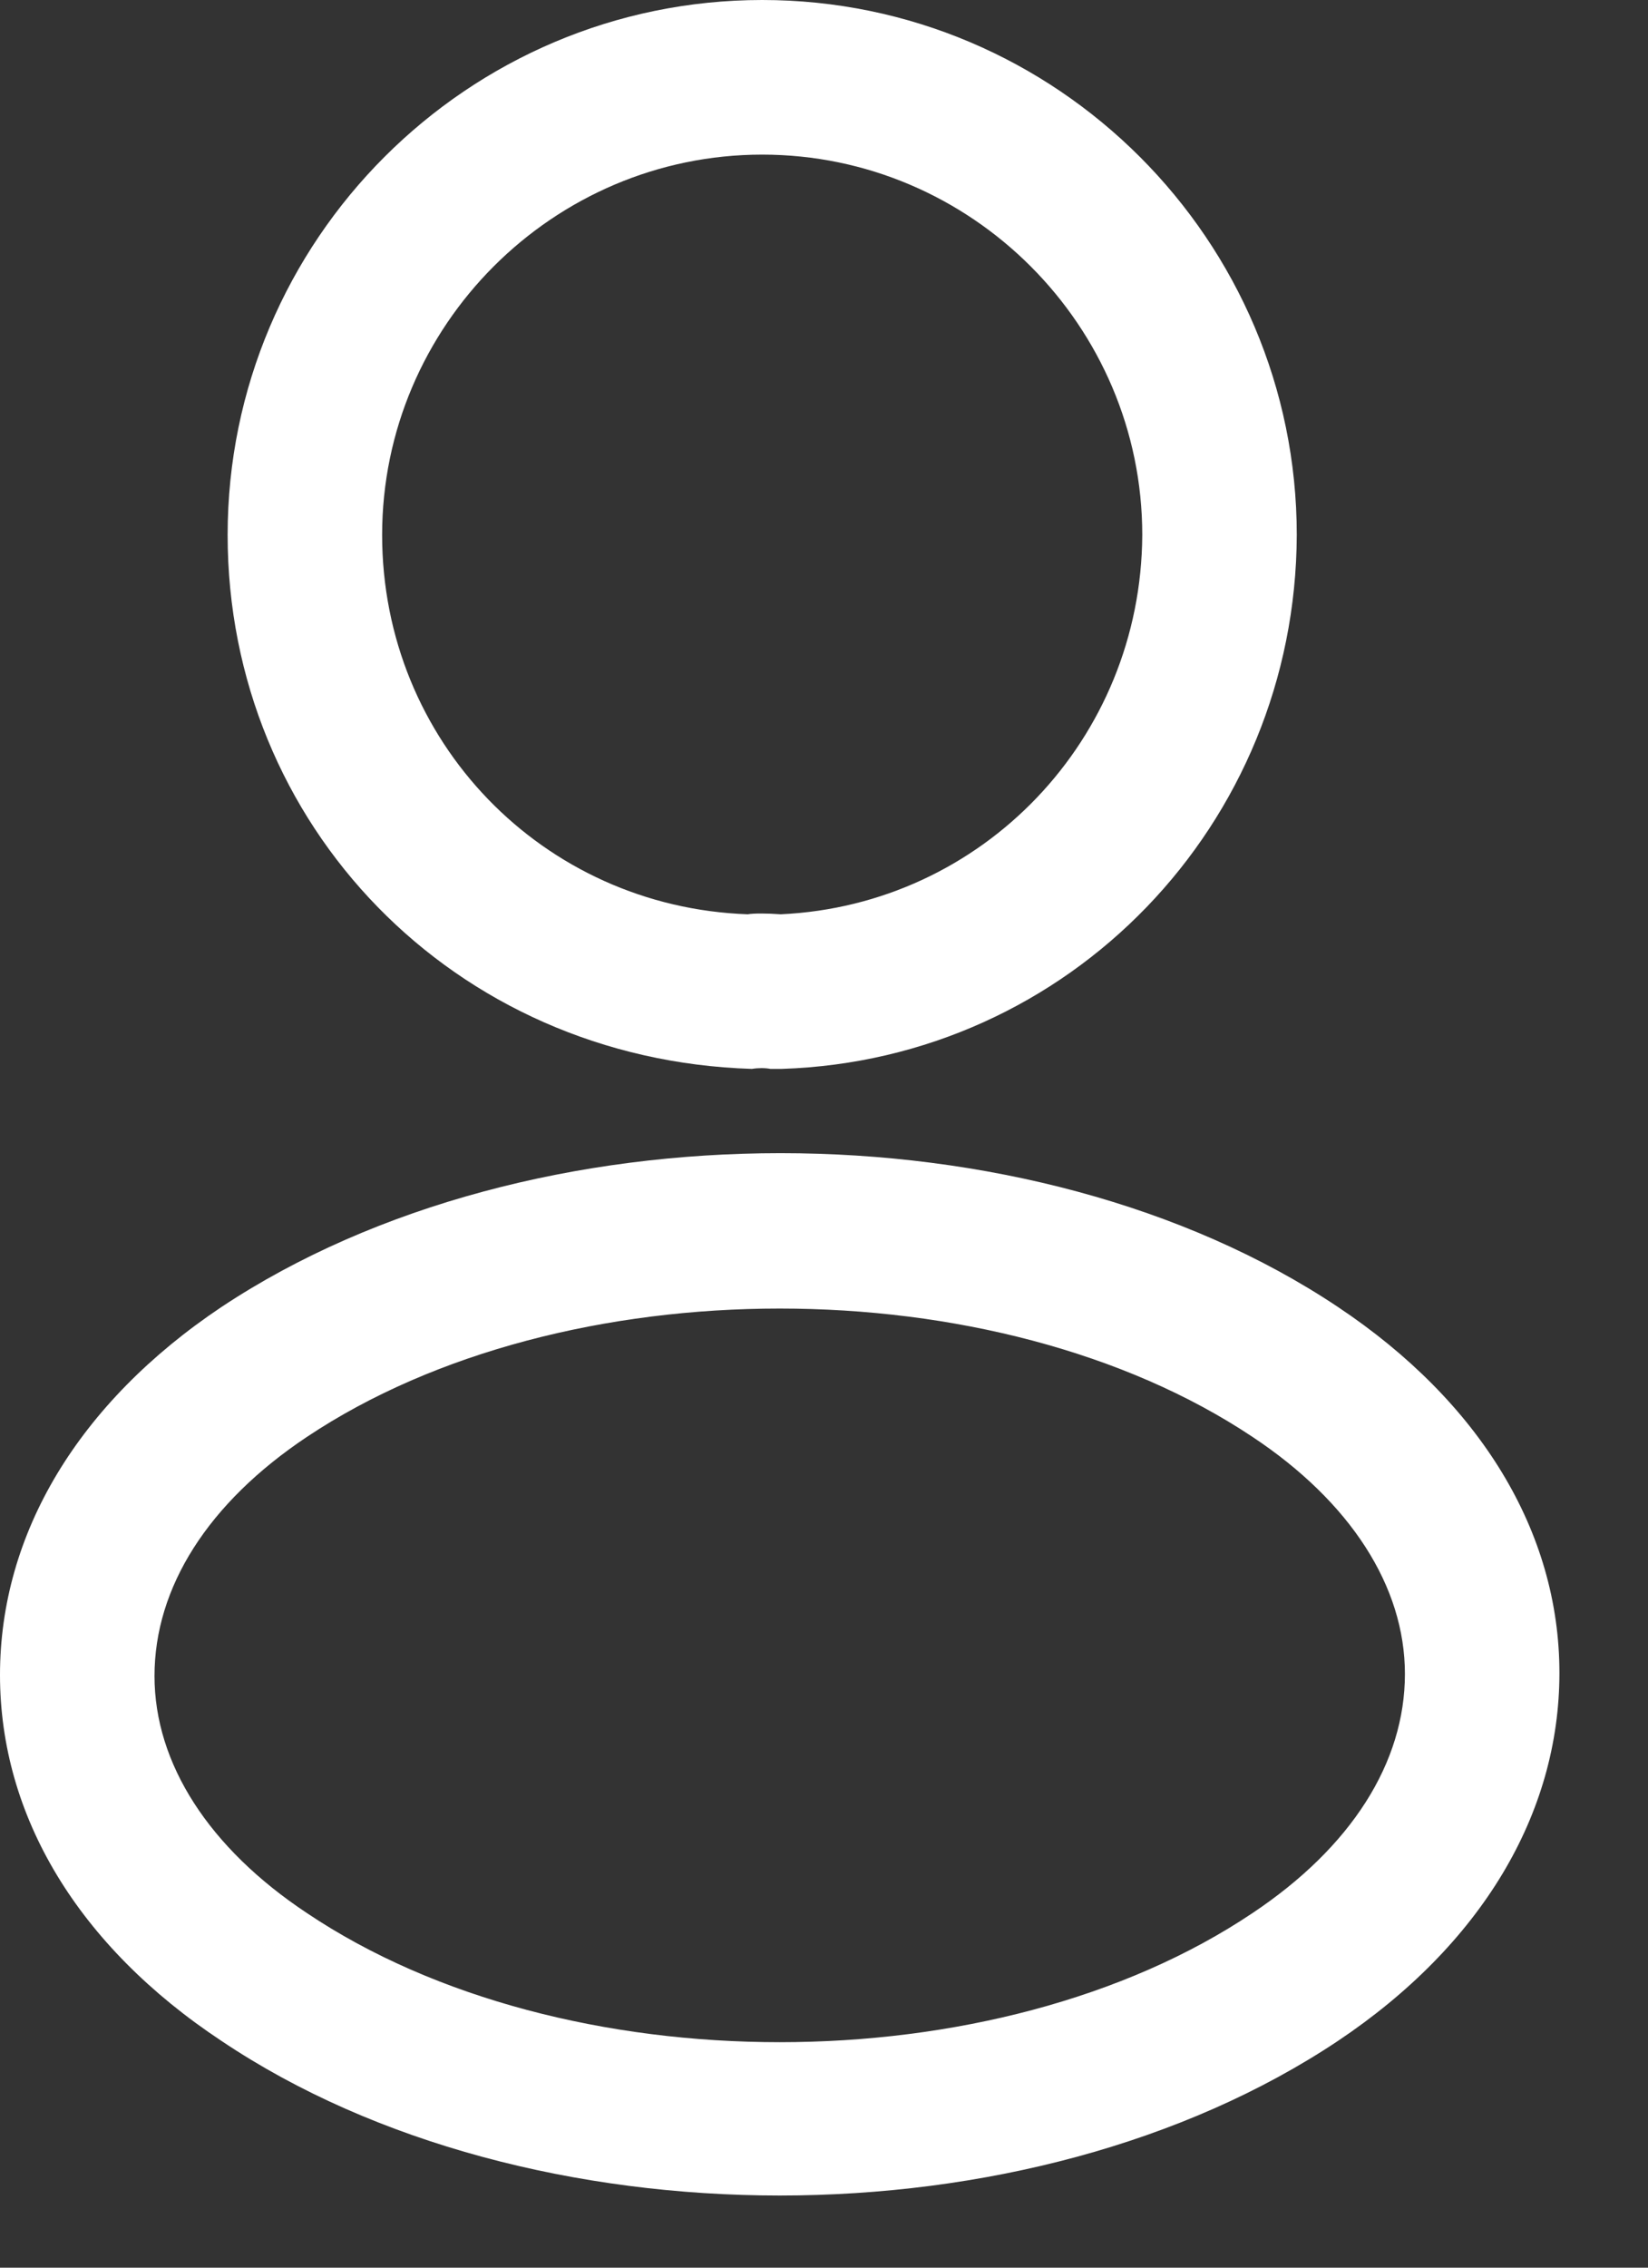 <svg width="16" height="22" viewBox="0 0 16 22" fill="none" xmlns="http://www.w3.org/2000/svg">
<rect x="0" y="0" width="16" height="22" fill="#333333" stroke="none"/>
<path fill-rule="evenodd" clip-rule="evenodd" d="M7.48 10.37H7.56H7.59C10.38 10.28 12.58 8 12.59 5.19C12.59 2.33 10.26 0 7.4 0C4.54 0 2.21 2.33 2.21 5.19C2.21 8 4.4 10.28 7.3 10.37C7.36 10.36 7.43 10.36 7.48 10.37ZM3.71 5.19C3.71 3.16 5.37 1.5 7.4 1.5C9.43 1.5 11.09 3.16 11.09 5.19C11.08 7.17 9.54 8.78 7.58 8.87C7.45 8.86 7.31 8.86 7.26 8.87C5.27 8.8 3.71 7.19 3.71 5.19ZM2.15 19.8C3.64 20.8 5.61 21.3 7.57 21.3C9.53 21.3 11.49 20.8 12.99 19.8C14.38 18.87 15.14 17.6 15.14 16.23C15.14 14.86 14.37 13.6 12.99 12.68C10.01 10.69 5.15 10.69 2.15 12.68C0.76 13.61 0 14.88 0 16.25C0 17.62 0.76 18.88 2.15 19.8ZM1.5 16.26C1.5 15.4 2.02 14.58 2.98 13.94C5.47 12.28 9.67 12.28 12.16 13.94C13.11 14.57 13.64 15.39 13.64 16.24C13.64 17.1 13.12 17.92 12.16 18.56C9.67 20.23 5.47 20.23 2.98 18.56C2.03 17.93 1.5 17.11 1.5 16.26Z" fill="white"/>
</svg>
